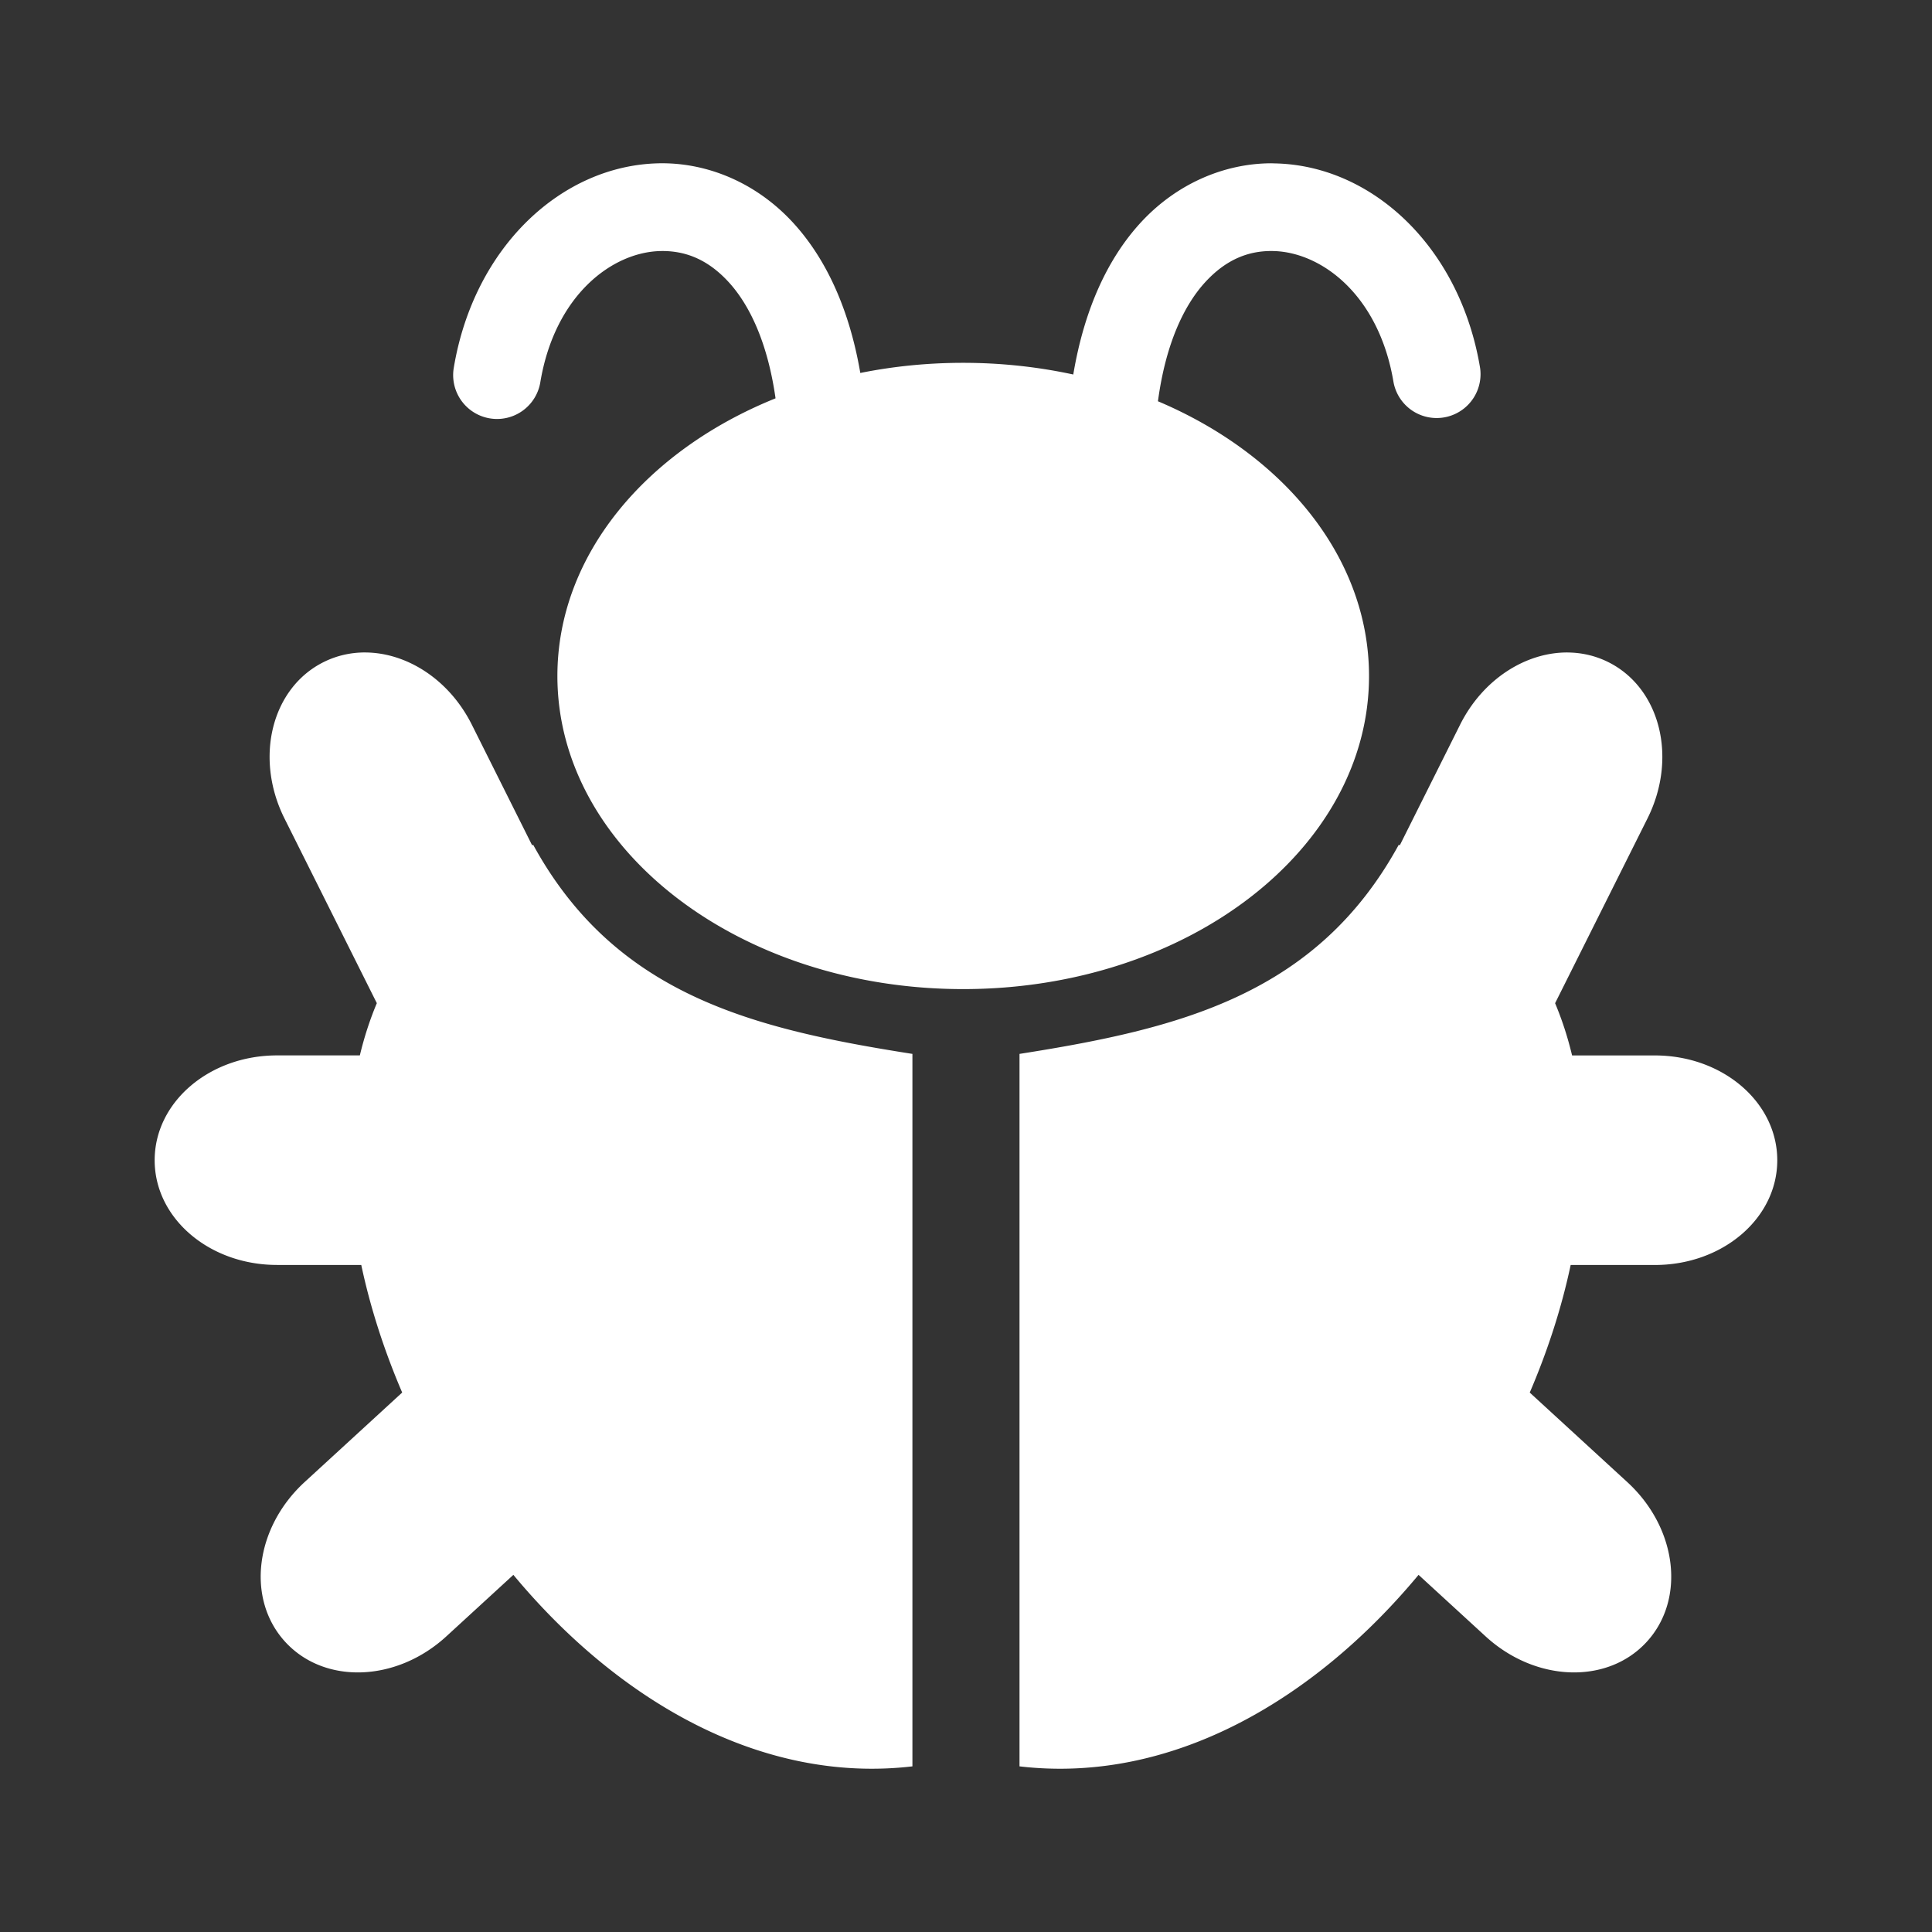 <?xml version="1.0" encoding="UTF-8" standalone="no"?>
<svg
   xmlns:dc="http://purl.org/dc/elements/1.1/"
   xmlns:cc="http://creativecommons.org/ns#"
   xmlns:rdf="http://www.w3.org/1999/02/22-rdf-syntax-ns#"
   xmlns:svg="http://www.w3.org/2000/svg"
   xmlns="http://www.w3.org/2000/svg"
   xmlns:xlink="http://www.w3.org/1999/xlink"
   id="svg2"
   viewBox="0 0 512 512"
   height="100%"
   width="100%"
   version="1.1">
  <rect x="0" y="0" width="512" height="512" fill="#333333" stroke="none"/>
  <defs
     id="defs104">
    <filter
       id="filter3174"
       color-interpolation-filters="sRGB">
      <feGaussianBlur
         id="feGaussianBlur3176"
         stdDeviation="1.71" />
    </filter>
    <linearGradient
       id="ButtonShadow"
       y2="7.016"
       gradientUnits="userSpaceOnUse"
       x2="45.448"
       gradientTransform="scale(1.006,0.994)"
       y1="92.54"
       x1="45.448">
      <stop
         id="stop3750-1"
         offset="0" />
      <stop
         id="stop3752-6"
         style="stop-opacity:.588"
         offset="1" />
    </linearGradient>
    <filter
       id="filter3174-2"
       color-interpolation-filters="sRGB">
      <feGaussianBlur
         id="feGaussianBlur3176-6"
         stdDeviation="1.71" />
    </filter>
    <linearGradient
       y2="7.016"
       x2="45.448"
       y1="92.54"
       x1="45.448"
       gradientTransform="scale(1.006,0.994)"
       gradientUnits="userSpaceOnUse"
       id="linearGradient62873"
       xlink:href="#ButtonShadow" />
    <filter
       color-interpolation-filters="sRGB"
       id="filter3174-6">
      <feGaussianBlur
         stdDeviation="1.71"
         id="feGaussianBlur3176-5" />
    </filter>
    <linearGradient
       y2="7.016"
       x2="45.448"
       y1="92.54"
       x1="45.448"
       gradientTransform="scale(1.006,0.994)"
       gradientUnits="userSpaceOnUse"
       id="linearGradient83486"
       xlink:href="#ButtonShadow" />
  </defs>
  <g
     id="layer2"
     style="display:none"
     transform="matrix(6.727,0,0,6.727,-1328.868,-712.417)">
    <rect
       id="rect3745"
       style="opacity:0.9;fill:url(#ButtonShadow);filter:url(#filter3174)"
       rx="6"
       ry="6"
       height="85"
       width="86"
       y="7"
       x="5" />
  </g>
  <g
     id="layer2-1"
     style="display:none"
     transform="matrix(6.727,0,0,6.727,-1522.649,-780.81)">
    <rect
       id="rect3745-0"
       style="opacity:0.9;fill:url(#linearGradient62873);filter:url(#filter3174-2)"
       rx="6"
       ry="6"
       height="85"
       width="86"
       y="7"
       x="5" />
  </g>
  <g
     transform="matrix(6.727,0,0,6.727,-1470.251,-672.702)"
     style="display:none"
     id="layer2-4">
    <rect
       x="5"
       y="7"
       width="86"
       height="85"
       ry="6"
       rx="6"
       style="opacity:0.9;fill:url(#linearGradient83486);filter:url(#filter3174-6)"
       id="rect3745-4" />
  </g>
  <path
     style="fill:none"
     id="path9"
     d="m 26,0 c -14.397,0 -26,11.603 -26,26 l 0,460 c 0,14.397 11.603,26 26,26 l 460,0 c 14.397,0 26,-11.603 26,-26 l 0,-460 c 0,-14.397 -11.603,-26 -26,-26 l -460,0" />
  <path
     id="path13"
     d="m 336.752,43.279 175.248,175.25 0,-20.68 L 373.24,59.089 c -9.782,-9.782 -22.231,-15.502 -35.301,-15.779 -0.401,-0.008 -0.785,-0.034 -1.188,-0.031 z m 175.248,175.25 -175.25,-175.248 c -12.447,0.08 -25.059,5.466 -34.529,15.811 l -0.002,-0.002 c -8.752,9.565 -14.903,23.03 -17.781,40.16 -9.279,-2.01 -19.068,-3.094 -29.188,-3.094 l 104.061,104.061 -0.002,0.002 -104.058,-104.059 c -2.573,0 -5.121,0.076 -7.646,0.213 l -38.904,-38.904 -0.039,-0.039 c -9.576,-9.576 -21.945,-14.402 -34.092,-14.148 l 52.943,52.943 c 7.5e-4,0.004 0.001,0.008 0.002,0.012 L 174.559,43.281 c -25.674,0.544 -48.969,22.129 -54.309,54.219 l 41.145,41.145 c -8.705,11.982 -13.678,25.795 -13.678,40.506 l 80.285,80.285 -0.01,-0.002 -80.273,-80.273 c 0,19.07 8.333,36.633 22.344,50.643 0.021,0.021 0.042,0.042 0.062,0.062 l 44.266,44.268 c -2.015,-0.468 -4.008,-0.961 -5.98,-1.479 l -90.33,-90.33 c 0.049,0.049 0.096,0.101 0.145,0.15 l -0.145,-0.145 c -6.069,-6.069 -13.854,-9.465 -21.521,-9.42 -3.704,0.022 -7.37,0.842 -10.809,2.561 -13.756,6.876 -18.38,25.364 -10.344,41.439 l 0.008,0.008 24.463,48.926 c -1.865,4.443 -3.354,9.057 -4.498,13.84 l 146.43,146.43 0,0.008 -146.43,-146.43 -21.938,0 -0.002,0 c -17.97,0 -32.438,12.399 -32.438,27.779 l -0.002,0 c 0,6.909 2.92,13.212 7.766,18.061 l 50.354,50.354 -18.344,16.834 0.002,0.002 c -13.25,12.139 -15.573,31.029 -5.185,42.379 l 0.172,0.172 c 0.187,0.2 0.374,0.4 0.566,0.592 l 0.139,0.139 c -0.045,-0.045 -0.093,-0.086 -0.139,-0.131 l 76.129,76.129 333.541,0 c 14.397,0 26,-11.603 26,-26 l 0,-267.469 0,-0.002 z"
     style="color:#000000;opacity:0.0" />
  <path
     style="color:#000000;fill:#ffffff"
     id="path155"
     d="m 174.56,43.28 c -25.674,0.544 -48.97,22.13 -54.31,54.22 a 11.626,11.626 0 1 0 22.938,3.812 c 3.861,-23.18 19.12,-34.51 31.844,-34.781 6.364,-0.135 12.437,2.068 18.09,8.25 5.363,5.86 10.268,15.723 12.406,30.781 -34.36,13.852 -57.813,41.611 -57.813,73.59 0,45.828 48.14,82.969 107.53,82.969 59.4,0 107.56,-37.14 107.56,-82.969 0,-31.392 -22.615,-58.716 -55.938,-72.813 2.08,-15.487 7.05,-25.572 12.5,-31.531 5.656,-6.182 11.7,-8.416 18.06,-8.281 12.727,0.27 28.02,11.599 31.875,34.781 a 11.629,11.629 0 0 0 22.938,-3.812 c -5.343,-32.09 -28.639,-53.644 -54.31,-54.19 -0.401,-0.008 -0.786,-0.034 -1.188,-0.031 -12.448,0.08 -25.06,5.467 -34.531,15.813 -8.752,9.565 -14.903,23.03 -17.781,40.16 -9.28,-2.01 -19.07,-3.094 -29.19,-3.094 -9.422,0 -18.541,0.931 -27.25,2.688 -2.907,-16.943 -9.07,-30.26 -17.75,-39.75 -9.773,-10.68 -22.851,-16.08 -35.688,-15.813 m -78,129.63 c -3.705,0.022 -7.373,0.843 -10.813,2.563 -13.756,6.876 -18.38,25.365 -10.344,41.44 l 24.469,48.938 c -1.866,4.444 -3.356,9.06 -4.5,13.844 l -21.938,0 c -17.97,0 -32.438,12.401 -32.438,27.781 0,15.379 14.468,27.75 32.438,27.75 l 22.313,0 c 2.405,11.33 6.083,22.722 10.844,33.813 l -25.813,23.688 c -13.251,12.139 -15.576,31.03 -5.188,42.38 10.387,11.34 29.437,10.702 42.688,-1.438 l 17.781,-16.313 c 27.557,33.16 65.5,55.46 105.75,50.75 l 0,-188.81 c -42.31,-6.649 -78.71,-15.599 -100.5,-55.41 -0.098,0.044 -0.184,0.08 -0.281,0.125 l -15.969,-31.938 c -6.03,-12.06 -17.386,-19.222 -28.5,-19.16 m 318.88,0 c -11.11,-0.066 -22.474,7.101 -28.5,19.16 l -15.969,31.938 c -0.097,-0.045 -0.184,-0.081 -0.281,-0.125 -21.791,39.808 -58.19,48.758 -100.5,55.41 l 0,188.81 c 40.25,4.714 78.19,-17.587 105.75,-50.75 l 17.781,16.313 c 13.251,12.139 32.3,12.778 42.688,1.438 10.388,-11.34 8.06,-30.24 -5.188,-42.37 l -25.813,-23.688 c 4.761,-11.09 8.439,-22.482 10.844,-33.813 l 22.313,0 c 17.97,0 32.438,-12.371 32.438,-27.75 0,-15.38 -14.468,-27.781 -32.438,-27.781 l -21.938,0 c -1.144,-4.78 -2.634,-9.4 -4.5,-13.844 l 24.469,-48.938 c 8.04,-16.07 3.412,-34.561 -10.344,-41.44 -3.439,-1.719 -7.108,-2.541 -10.813,-2.563" />
</svg>
